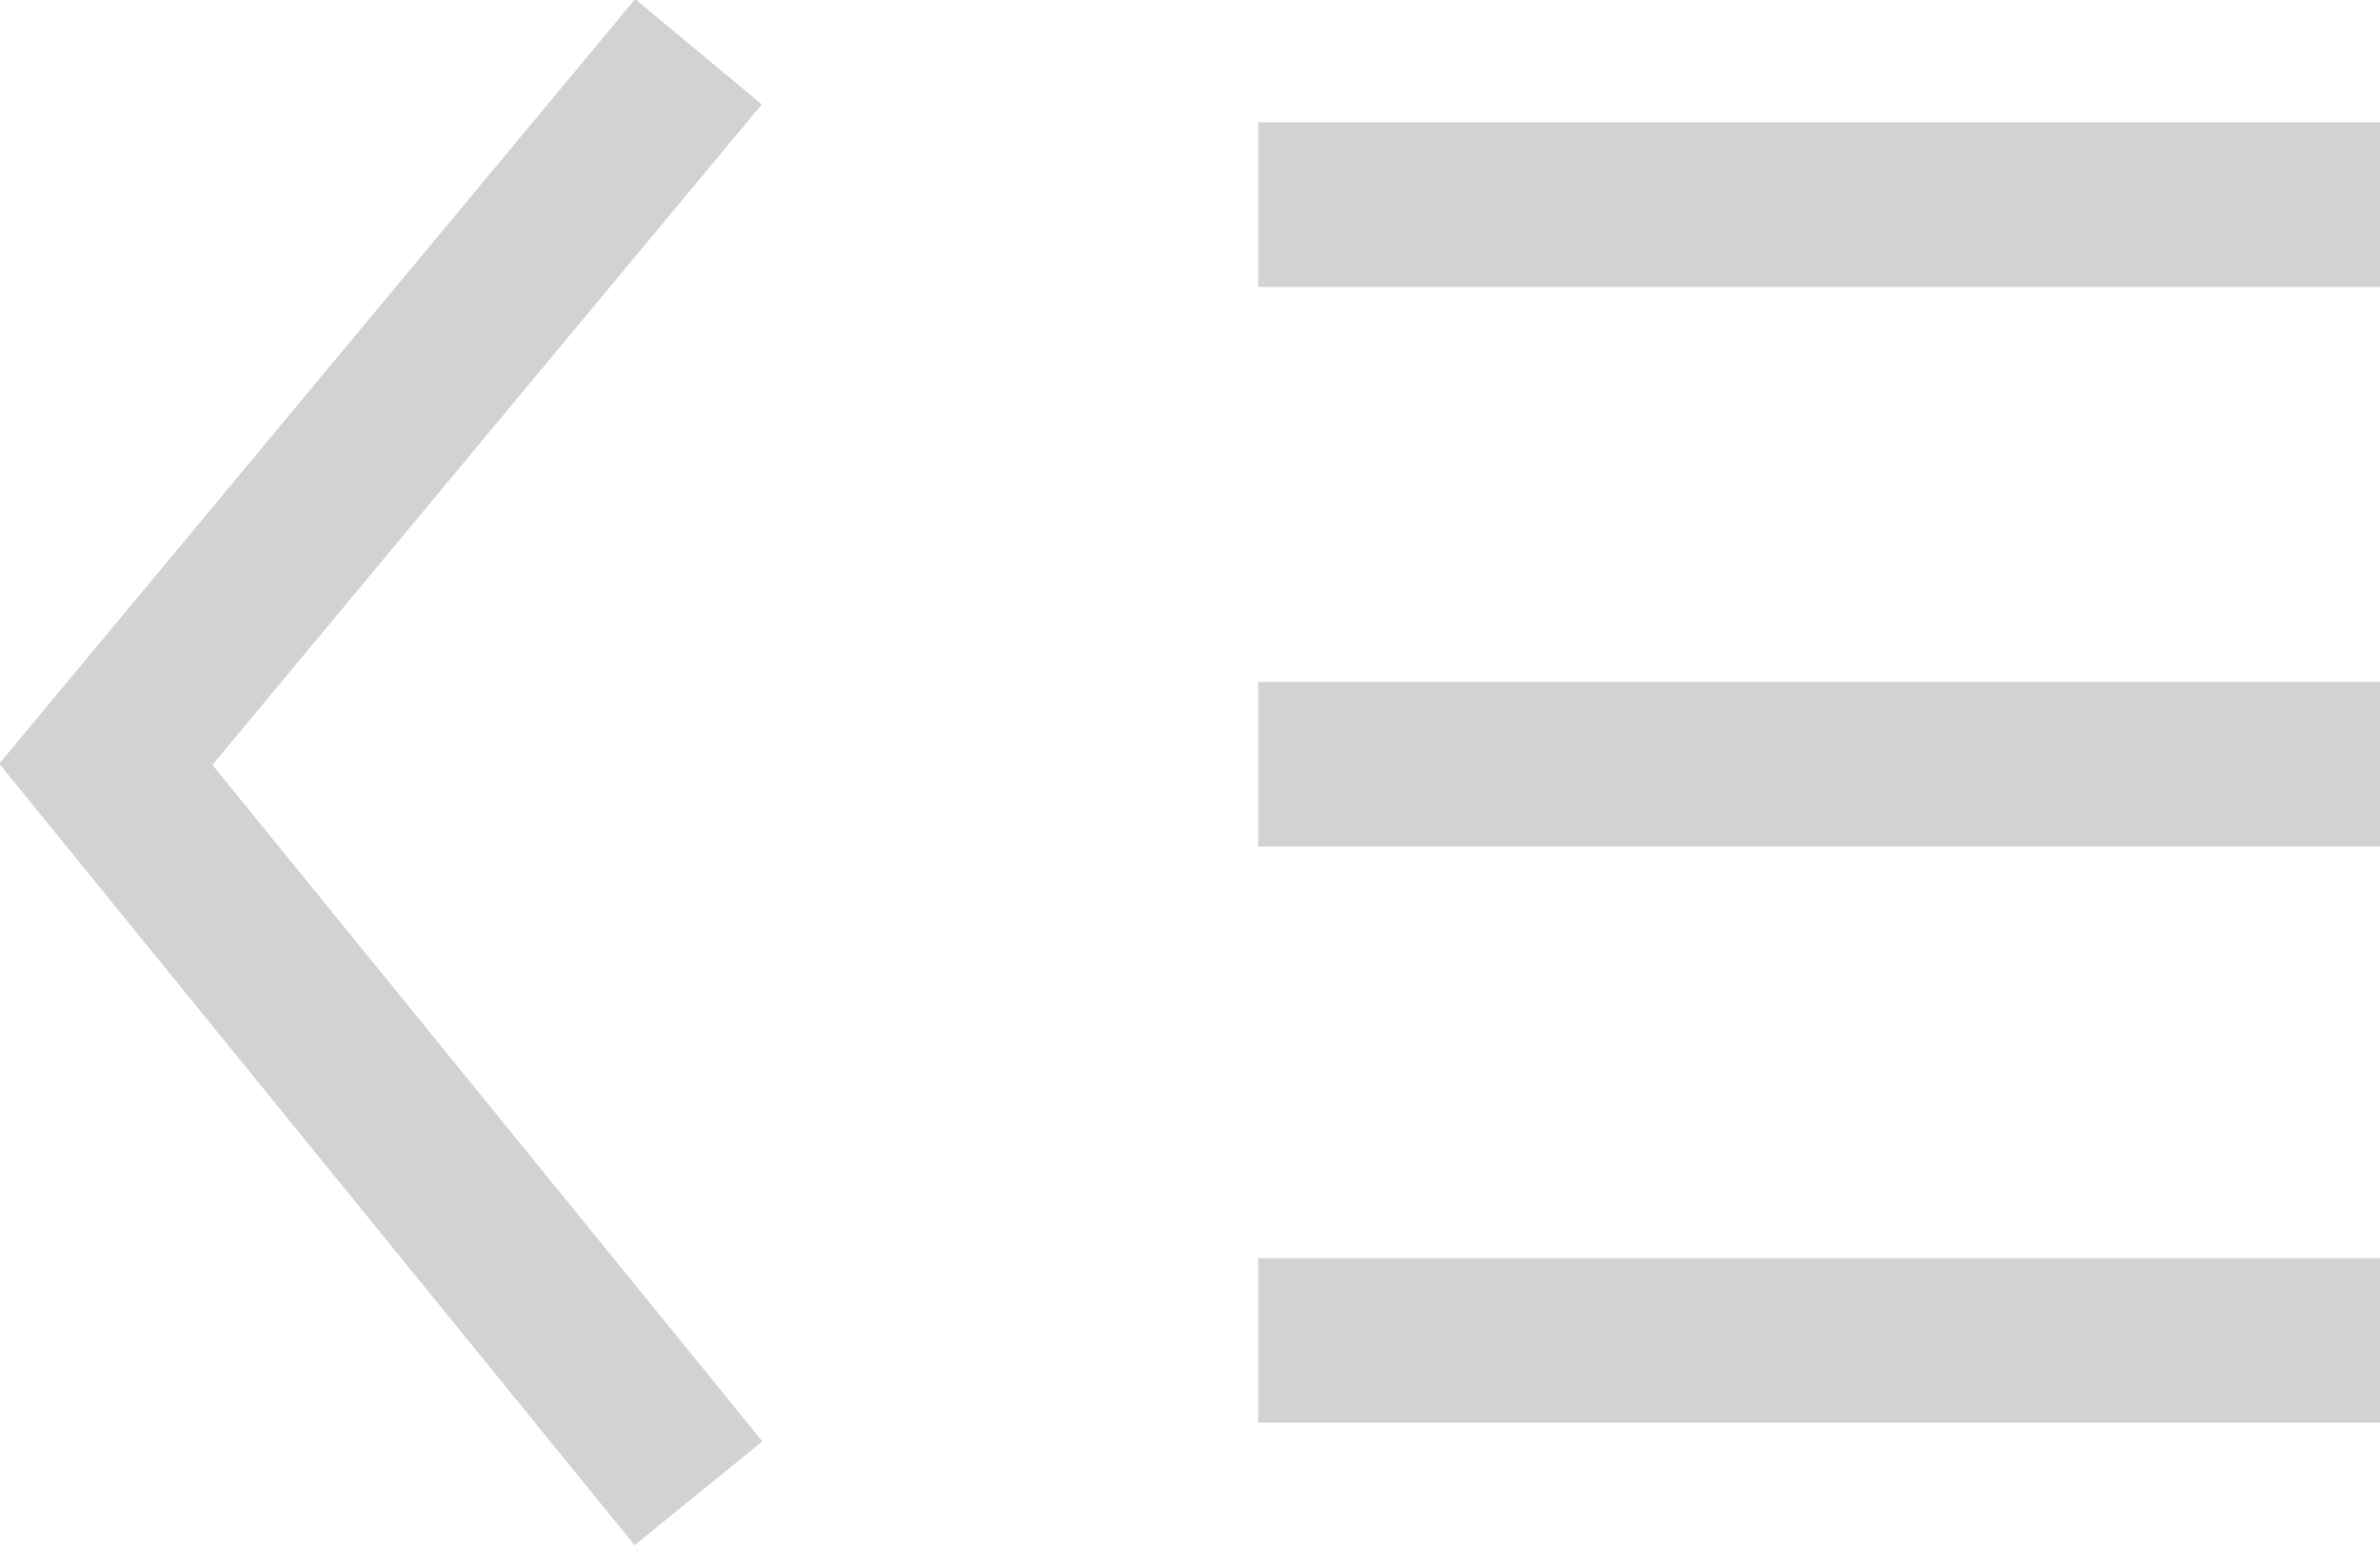 <?xml version="1.0" encoding="utf-8"?>
<!-- Generator: Adobe Illustrator 18.0.0, SVG Export Plug-In . SVG Version: 6.00 Build 0)  -->
<!DOCTYPE svg PUBLIC "-//W3C//DTD SVG 1.1//EN" "http://www.w3.org/Graphics/SVG/1.1/DTD/svg11.dtd">
<svg version="1.1" id="Layer_1" xmlns="http://www.w3.org/2000/svg" xmlns:xlink="http://www.w3.org/1999/xlink" x="0px" y="0px"
	 viewBox="44.4 81.7 101.2 65.7" enable-background="new 44.4 81.7 101.2 65.7" xml:space="preserve">
<g>
	<polyline fill="none" stroke="#D0D2D3" stroke-width="7" stroke-miterlimit="10" points="74.1,145.2 48.9,114.2 74.1,83.9 	"/>
	<line fill="none" stroke="#D1D2D4" stroke-width="7" stroke-miterlimit="10" x1="97.9" y1="90.4" x2="145.6" y2="90.4"/>
	<line fill="none" stroke="#D1D2D4" stroke-width="7" stroke-miterlimit="10" x1="97.9" y1="114.2" x2="145.6" y2="114.2"/>
	<line fill="none" stroke="#D1D2D4" stroke-width="7" stroke-miterlimit="10" x1="97.9" y1="138.7" x2="145.6" y2="138.7"/>
</g>
</svg>
